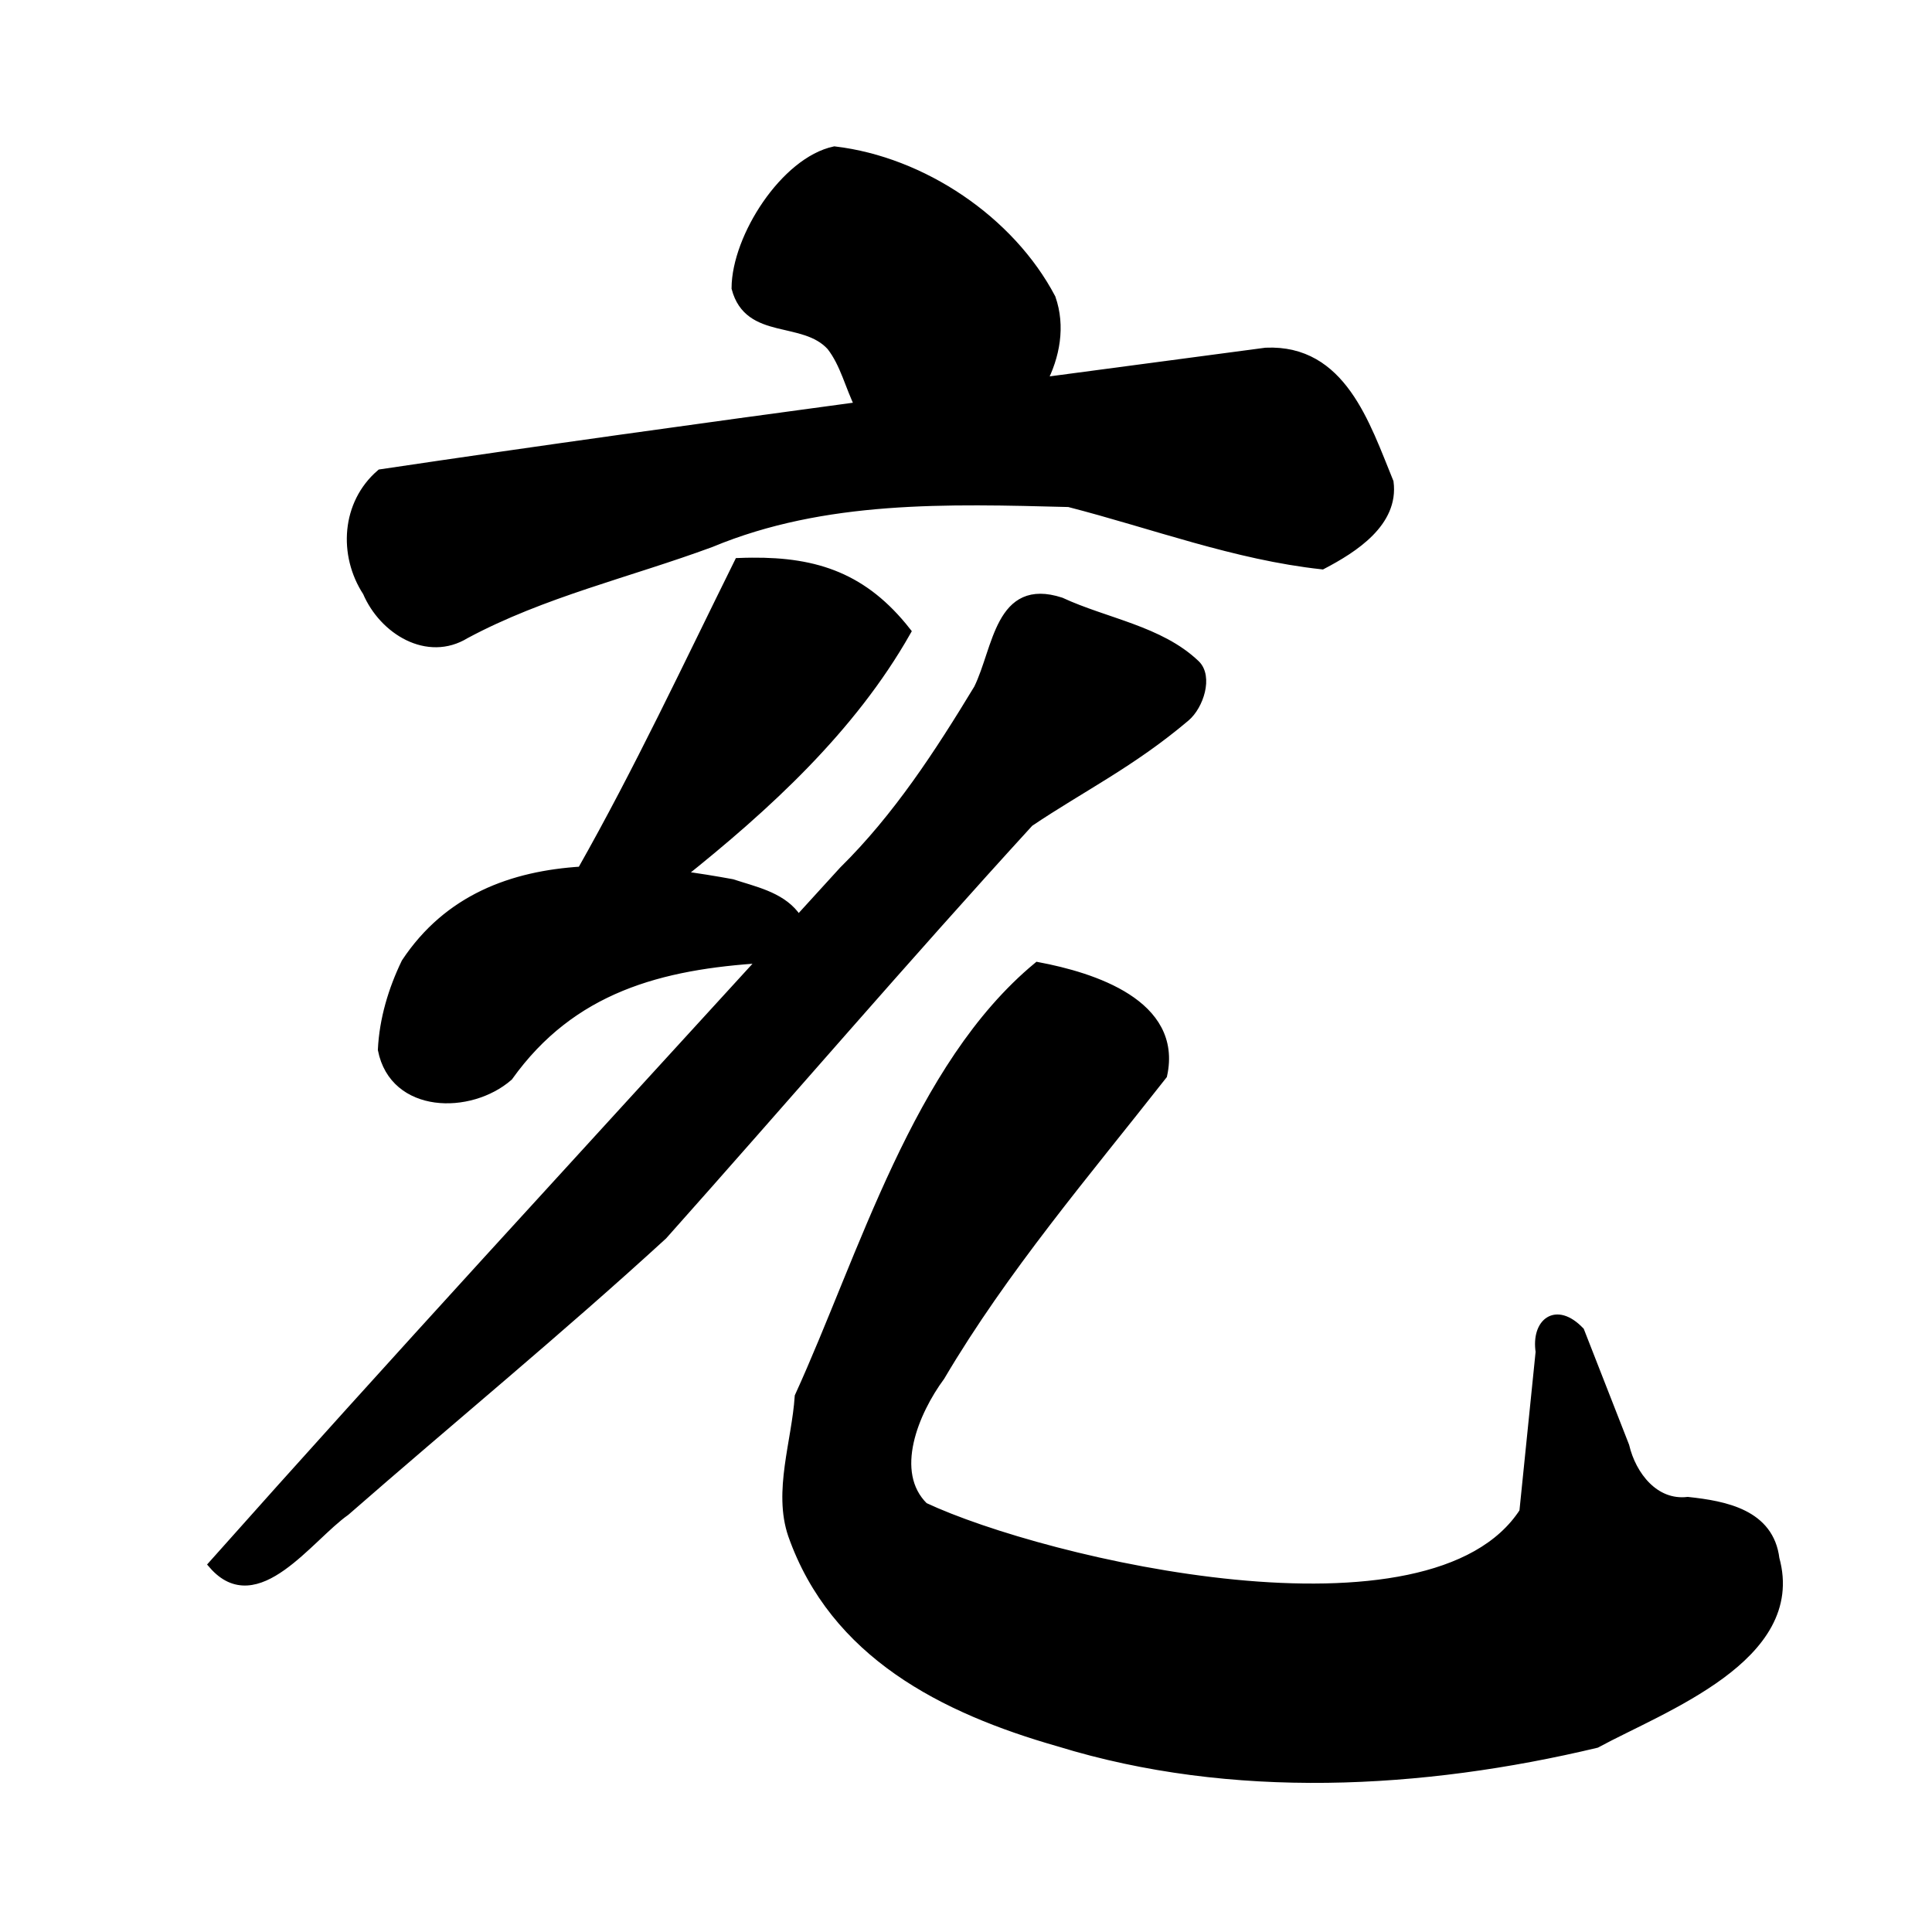 <?xml version="1.0" encoding="UTF-8" standalone="no"?>
<!-- Created with Inkscape (http://www.inkscape.org/) -->

<svg
   xmlns:dc="http://purl.org/dc/elements/1.1/"
   xmlns:cc="http://creativecommons.org/ns#"
   xmlns:rdf="http://www.w3.org/1999/02/22-rdf-syntax-ns#"
   xmlns:svg="http://www.w3.org/2000/svg"
   xmlns="http://www.w3.org/2000/svg"
   xmlns:sodipodi="http://sodipodi.sourceforge.net/DTD/sodipodi-0.dtd"
   xmlns:inkscape="http://www.inkscape.org/namespaces/inkscape"
   width="1000"
   height="1000"
   id="svg3173"
   version="1.1"
   inkscape:version="0.47 r22583"
   sodipodi:docname="5145.svg"
   inkscape:export-filename="E:\chinese\yan\4E03.png"
   inkscape:export-xdpi="18.005705"
   inkscape:export-ydpi="18.005705">
  <title
     id="title2821">Chong</title>
  <defs
     id="defs3175">
    <inkscape:perspective
       sodipodi:type="inkscape:persp3d"
       inkscape:vp_x="0 : 526.18109 : 1"
       inkscape:vp_y="0 : 1000 : 0"
       inkscape:vp_z="744.09448 : 526.18109 : 1"
       inkscape:persp3d-origin="372.04724 : 350.78739 : 1"
       id="perspective3181" />
    <inkscape:perspective
       id="perspective3191"
       inkscape:persp3d-origin="0.5 : 0.33333333 : 1"
       inkscape:vp_z="1 : 0.5 : 1"
       inkscape:vp_y="0 : 1000 : 0"
       inkscape:vp_x="0 : 0.5 : 1"
       sodipodi:type="inkscape:persp3d" />
    <inkscape:perspective
       id="perspective4006"
       inkscape:persp3d-origin="0.5 : 0.33333333 : 1"
       inkscape:vp_z="1 : 0.5 : 1"
       inkscape:vp_y="0 : 1000 : 0"
       inkscape:vp_x="0 : 0.5 : 1"
       sodipodi:type="inkscape:persp3d" />
    <inkscape:perspective
       id="perspective4034"
       inkscape:persp3d-origin="0.5 : 0.33333333 : 1"
       inkscape:vp_z="1 : 0.5 : 1"
       inkscape:vp_y="0 : 1000 : 0"
       inkscape:vp_x="0 : 0.5 : 1"
       sodipodi:type="inkscape:persp3d" />
    <inkscape:perspective
       id="perspective4081"
       inkscape:persp3d-origin="0.5 : 0.33333333 : 1"
       inkscape:vp_z="1 : 0.5 : 1"
       inkscape:vp_y="0 : 1000 : 0"
       inkscape:vp_x="0 : 0.5 : 1"
       sodipodi:type="inkscape:persp3d" />
    <inkscape:perspective
       id="perspective4147"
       inkscape:persp3d-origin="0.5 : 0.33333333 : 1"
       inkscape:vp_z="1 : 0.5 : 1"
       inkscape:vp_y="0 : 1000 : 0"
       inkscape:vp_x="0 : 0.5 : 1"
       sodipodi:type="inkscape:persp3d" />
    <inkscape:perspective
       id="perspective3758"
       inkscape:persp3d-origin="0.5 : 0.33333333 : 1"
       inkscape:vp_z="1 : 0.5 : 1"
       inkscape:vp_y="0 : 1000 : 0"
       inkscape:vp_x="0 : 0.5 : 1"
       sodipodi:type="inkscape:persp3d" />
  </defs>
  <sodipodi:namedview
     id="base"
     pagecolor="#ffffff"
     bordercolor="#666666"
     borderopacity="1.0"
     inkscape:pageopacity="0.0"
     inkscape:pageshadow="2"
     inkscape:zoom="0.49497475"
     inkscape:cx="452.31529"
     inkscape:cy="557.14286"
     inkscape:document-units="px"
     inkscape:current-layer="layer1"
     showgrid="false"
     inkscape:window-width="1440"
     inkscape:window-height="840"
     inkscape:window-x="-4"
     inkscape:window-y="-4"
     inkscape:window-maximized="1" />
  <g
     inkscape:label="Layer 1"
     inkscape:groupmode="layer"
     id="layer1"
     transform="translate(0,-52.362)">
    <path
       style="fill:#000000;stroke:#000000;stroke-width:4.761px;stroke-linecap:butt;stroke-linejoin:miter;stroke-opacity:1;fill-opacity:1"
       d="M 431.938 78.156 C 406.371 83.643 381.179 122.784 381.031 149.125 C 387.602 173.957 415.884 163.468 430.188 179.125 C 437.299 188.204 439.852 200.177 445 210.375 C 362.295 221.538 279.636 232.986 197.062 245.281 C 179.148 260.697 177.462 287.091 190.094 306.406 C 198.51 326.14 221.335 340.211 240.906 328.188 C 280.948 306.715 325.561 296.548 367.938 280.875 C 426.725 256.454 490.571 258.446 553.281 260.062 C 596.814 271.253 639.443 287.432 684.312 292.312 C 700.719 283.727 721.628 270.324 718.938 249.625 C 706.692 219.698 694.428 180.635 655.219 182.344 C 616.55 187.485 577.911 192.61 539.25 197.75 C 546.251 184.38 549.109 168.904 544.031 154.375 C 522.861 114.121 477.432 83.529 431.938 78.156 z M 389.219 291.031 C 386.983 291.051 384.725 291.093 382.406 291.188 C 355.888 344.755 330.535 398.899 301.062 450.906 C 265.152 453.118 231.988 465.266 210.094 498.312 C 203.313 512.329 198.709 527.725 197.969 543.312 C 204.085 574.145 243.27 574.488 263.156 557.156 C 295.859 511.406 341.752 499.302 395.25 496.062 C 300.01 600.394 204.24 704.265 110.344 809.812 C 132.778 835.595 159.741 795.618 178.781 782.219 C 233.44 734.477 289.617 688.319 343.094 639.312 C 406.449 568.224 468.489 495.804 532.719 425.594 C 559.689 407.43 585.557 394.892 613.625 371.125 C 620.666 365.163 625.428 350.273 618.75 343.906 C 600.218 326.24 572.269 322.363 549.031 311.594 C 517.288 301.261 516.548 335.739 506.406 356.469 C 486.162 389.875 464.588 423.096 436.594 450.688 C 428.635 459.44 420.657 468.163 412.688 476.906 C 412.393 475.773 411.908 474.642 411.188 473.531 C 403.386 463.773 390.184 461.152 378.875 457.406 C 370.018 455.788 360.953 454.296 351.812 453.125 C 396.871 417.202 440.657 377.054 469.094 326.906 C 447.246 299.147 422.76 290.732 389.219 291.031 z M 537.125 500.344 C 474.747 551.984 447.018 649.818 413.719 722.844 C 412.172 746.202 402.59 771.92 410.25 794.375 C 431.899 855.834 488.035 884.511 548.188 901.656 C 637.636 929.218 736.113 923.85 826.188 902.344 C 860.437 883.743 932.709 857.789 918.656 806.875 C 915.818 783.653 892.983 779.265 873.594 777.188 C 856.375 779.155 844.572 763.869 840.938 748.5 L 817.688 689.062 C 805.281 676.149 794.971 684.75 797.219 699.688 C 794.408 727.327 791.592 754.955 788.781 782.594 C 741.205 856.481 540.599 809.263 478.219 780 C 459.922 762.081 473.292 730.53 486.719 712.344 C 519.603 656.63 561.902 607.225 601.75 556.438 C 609.794 519.676 565.674 505.726 537.125 500.344 z "
       transform="translate(0,52.362)"
       id="path4119" />
  </g>
</svg>
